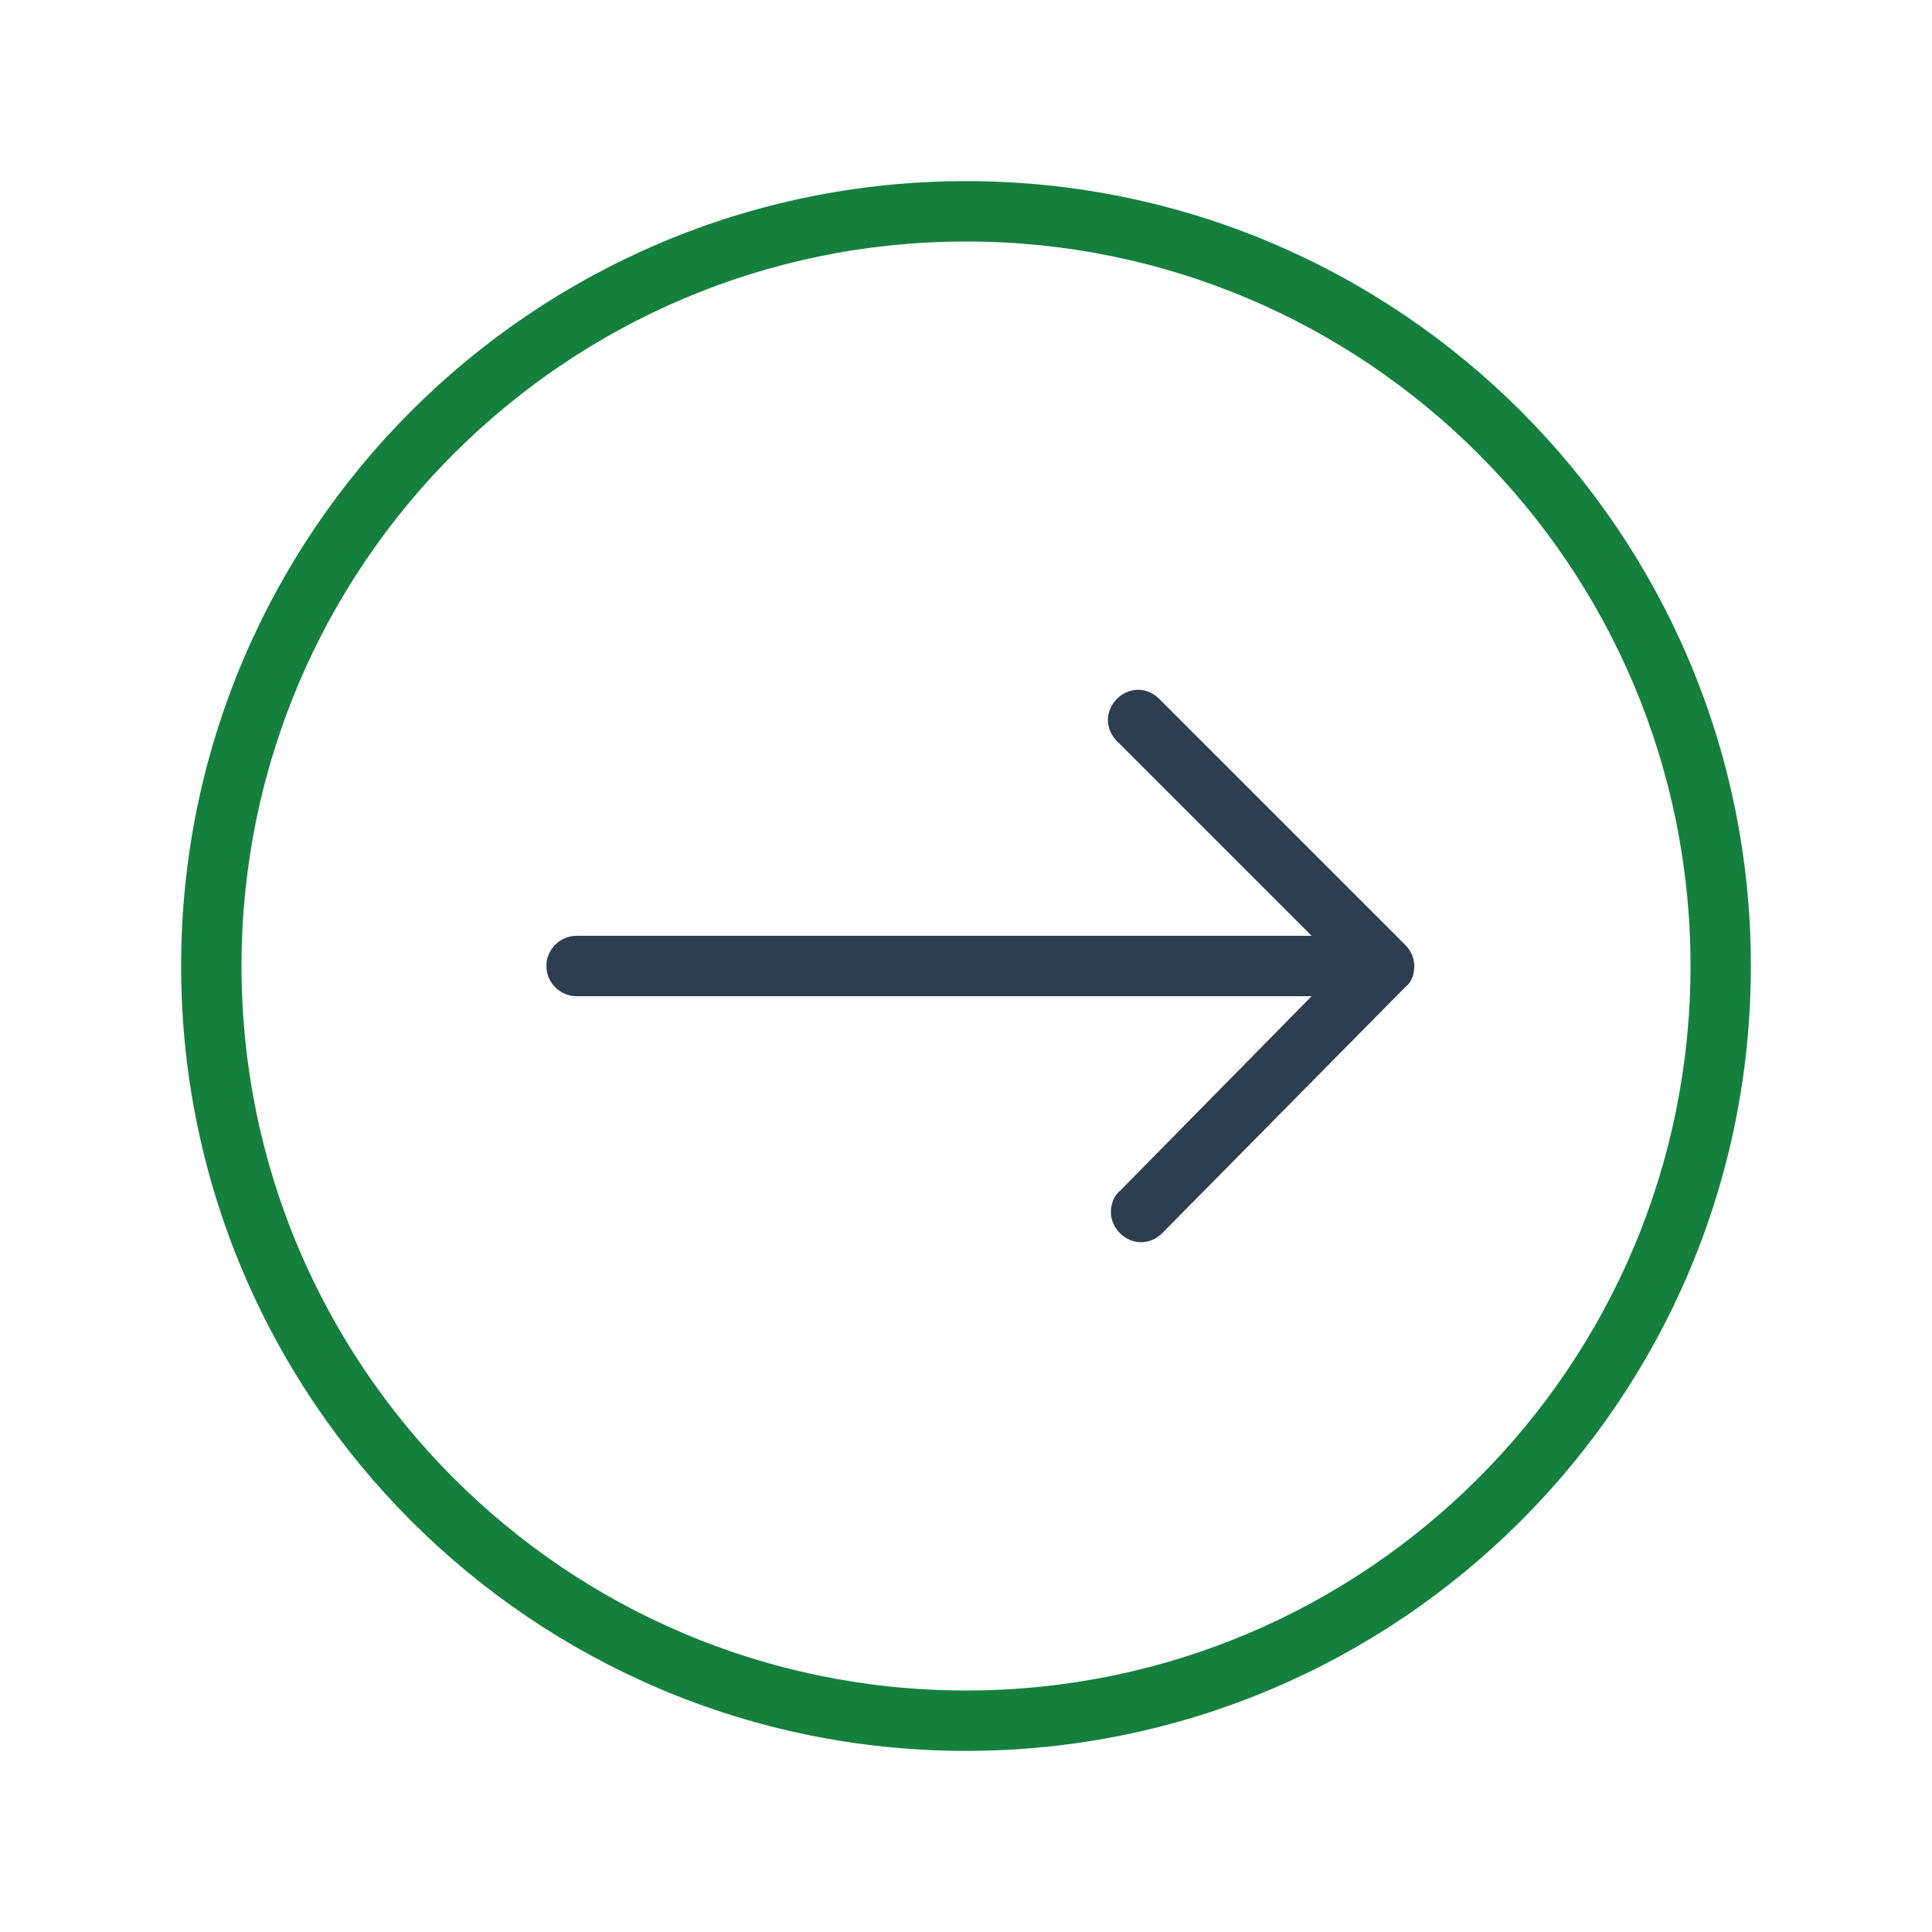 <svg id="SvgjsSvg1012" width="288" height="288" xmlns="http://www.w3.org/2000/svg" version="1.1" xmlns:xlink="http://www.w3.org/1999/xlink" xmlns:svgjs="http://svgjs.com/svgjs"><defs id="SvgjsDefs1013"></defs><g id="SvgjsG1014"><svg xmlns="http://www.w3.org/2000/svg" viewBox="0 0 128 128" width="288" height="288"><path fill="#15803d" d="M64 12c-28.7 0-52 23.3-52 52s23.3 52 52 52 52-23.3 52-52-23.3-52-52-52zm0 100c-26.5 0-48-21.5-48-48s21.5-48 48-48 48 21.5 48 48-21.5 48-48 48z" class="color3B97D3 svgShape"></path><path fill="#2c3e50" d="m76.8 46.3 16.3 16.3c.4.4.6.9.6 1.4 0 .6-.2 1.1-.6 1.4L77 81.7c-.8.8-2 .8-2.8 0-.4-.4-.6-.9-.6-1.4s.2-1.1.6-1.4L86.9 66H38.2c-1.1 0-2-.9-2-2s.9-2 2-2h48.7L74 49.1c-.4-.4-.6-.9-.6-1.4s.2-1 .6-1.4c.8-.8 2-.8 2.8 0z" class="color2C3E50 svgShape"></path></svg></g></svg>